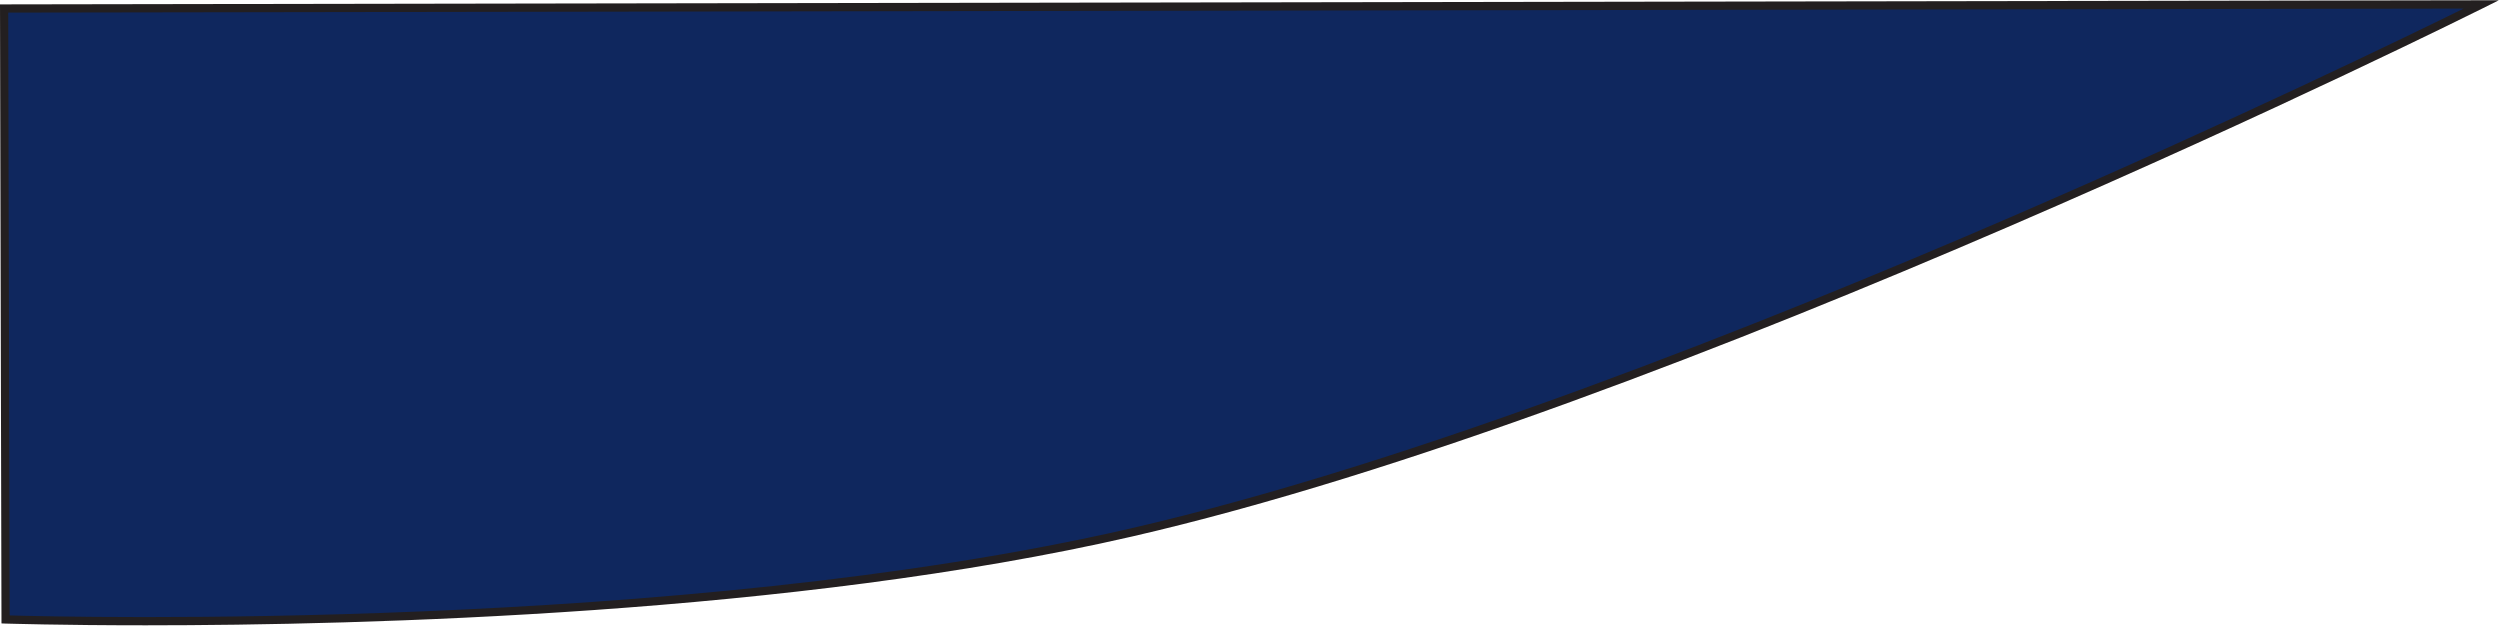 <svg width="851" height="213" viewBox="0 0 851 213" fill="none" xmlns="http://www.w3.org/2000/svg">
<path d="M1.907 210.864C1.907 210.864 223.379 218.466 385.023 181.294C571.378 138.398 844.656 1.49 844.656 1.49L1.402 2.893L1.879 210.864H1.907Z" fill="#0F275E"/>
<path d="M49.59 212.855C20.476 212.855 2.468 212.266 1.851 212.266L0.505 212.21L0 1.49H1.402L850.602 0.087L845.273 2.753C842.524 4.127 569.723 140.221 385.304 182.64C270.388 209.068 123.835 212.855 49.562 212.855H49.59ZM3.282 209.489C22.102 210.05 231.597 215.128 384.687 179.919C480.865 157.784 600.605 110.119 684.133 74.04C760.145 41.188 820.73 11.73 838.625 2.921L2.805 4.296L3.282 209.489Z" fill="#231F20"/>
</svg>
